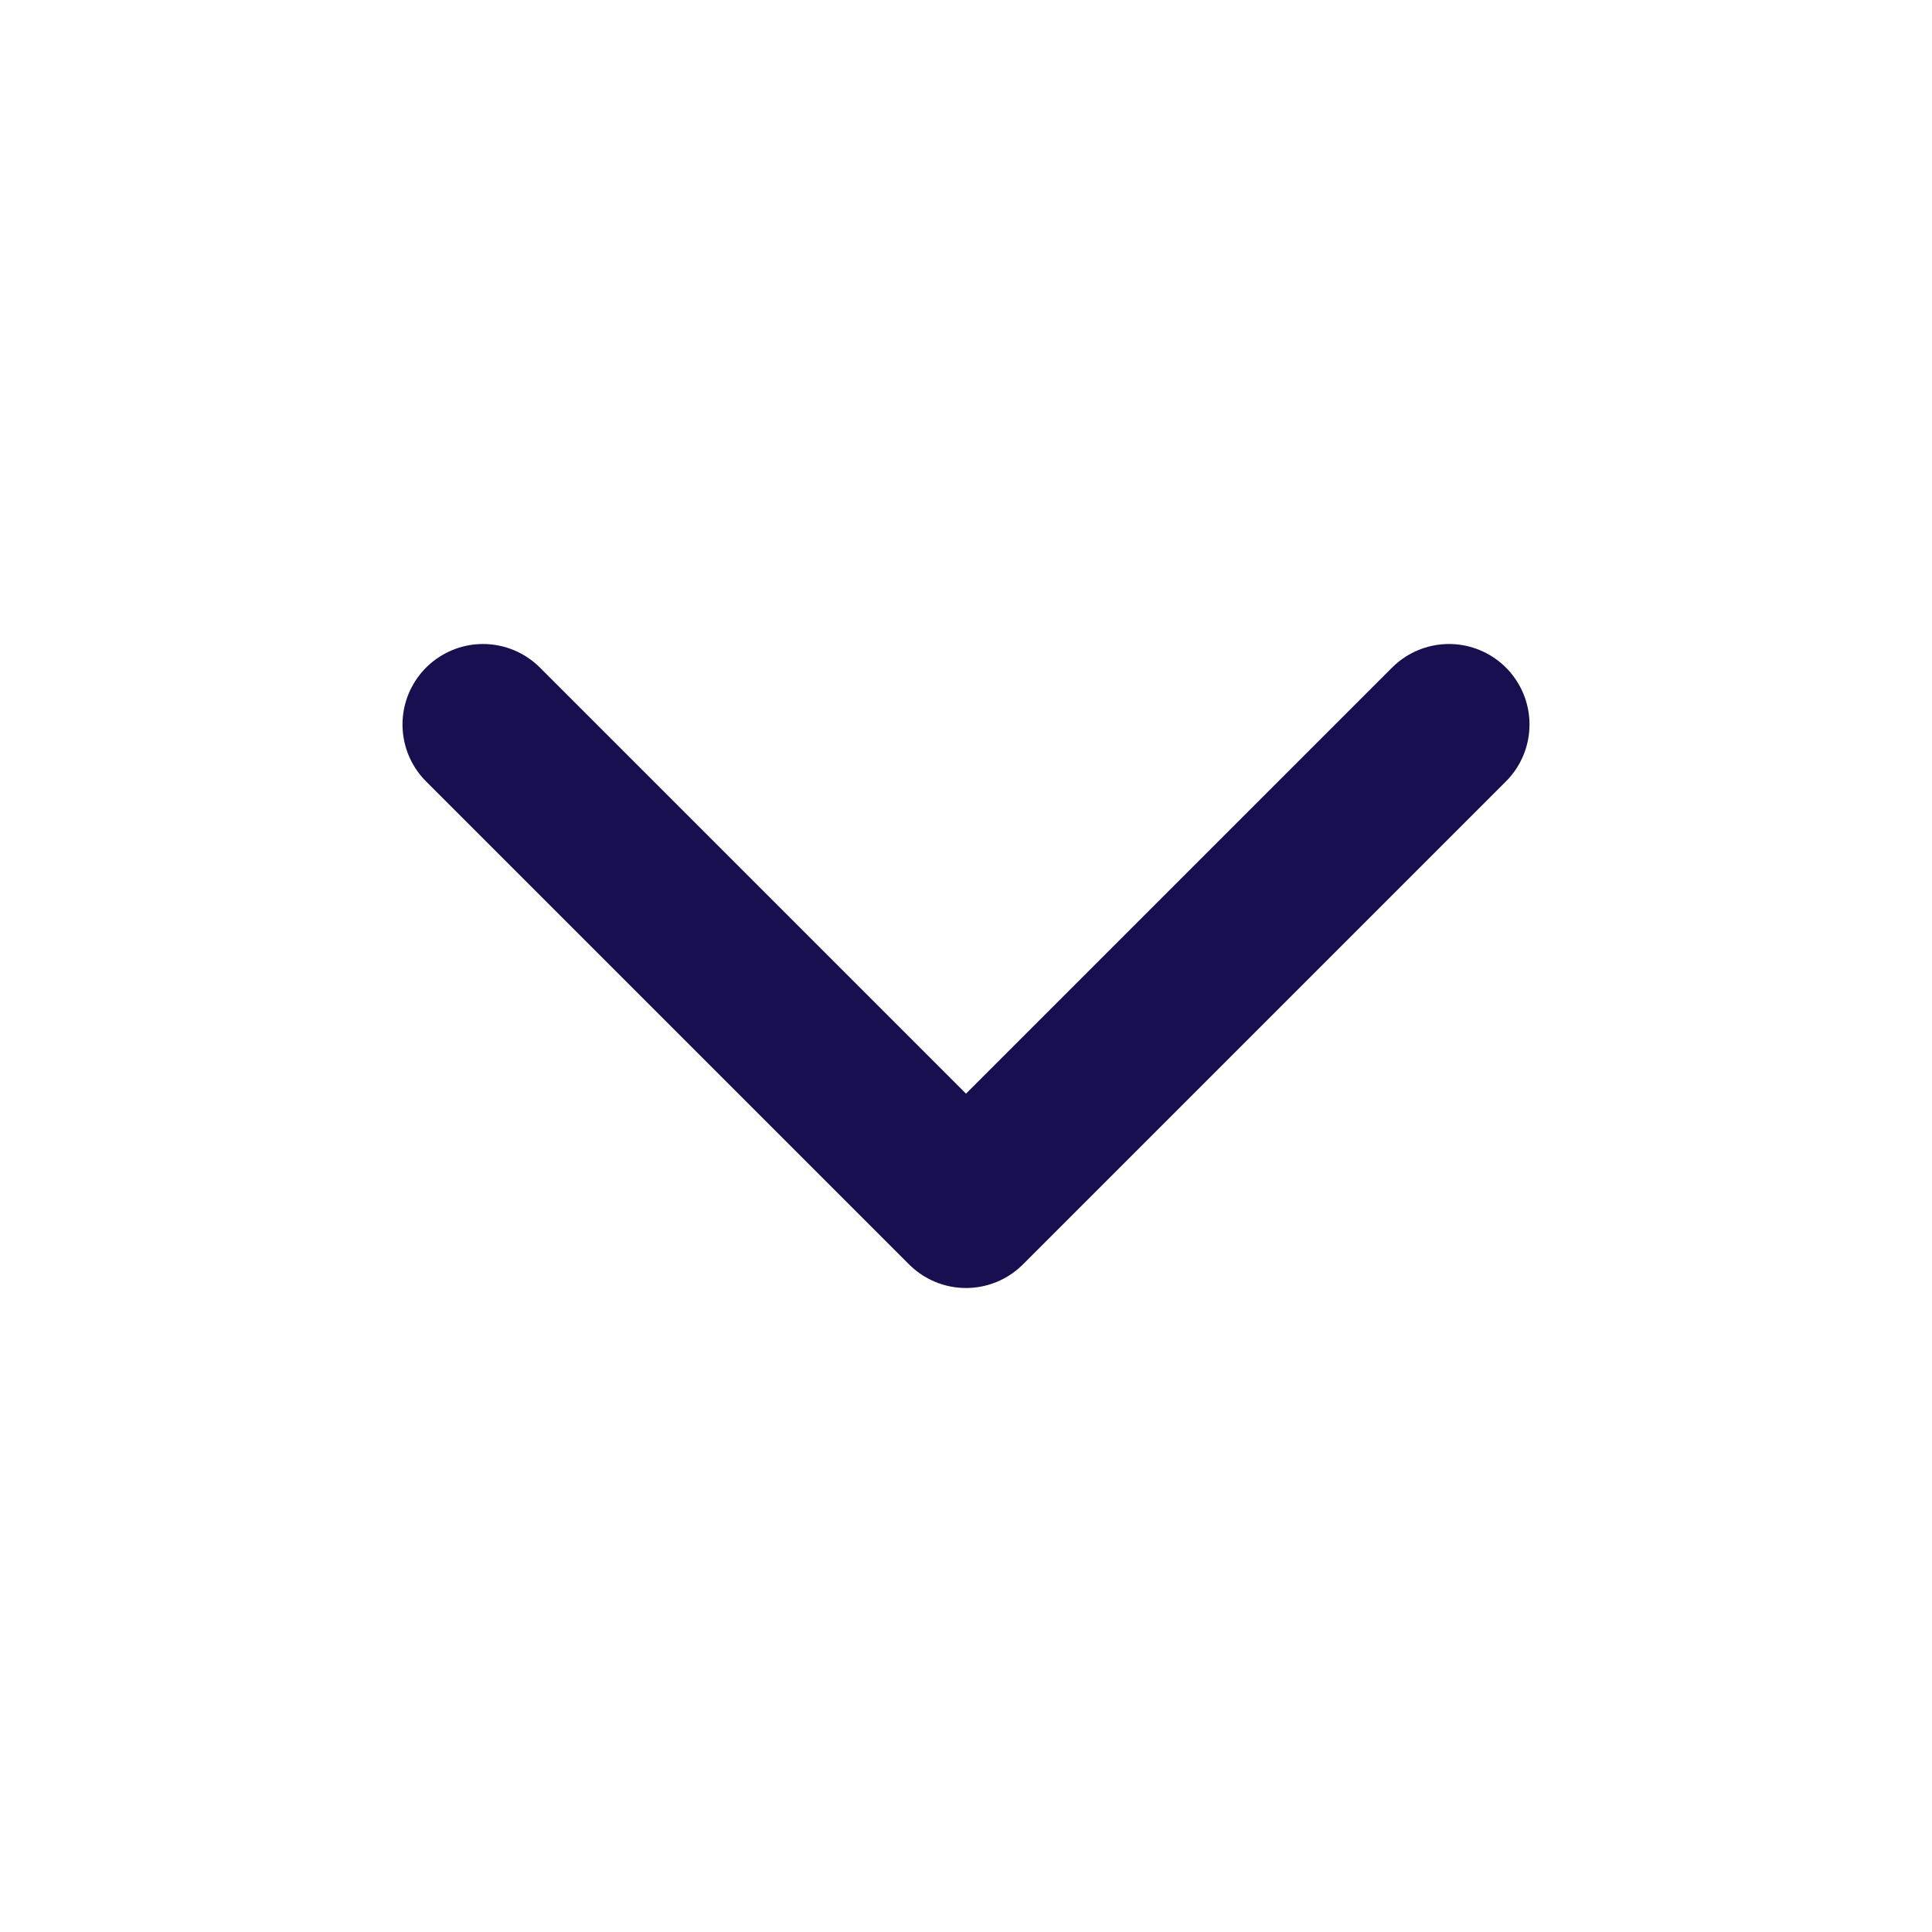 <svg xmlns="http://www.w3.org/2000/svg" width="24" height="24" viewBox="0 0 24 24" fill="none" stroke="#180F50" stroke-width="2" stroke-linecap="round" stroke-linejoin="round" class="feather feather-chevron-down"><polyline points="6 9 12 15 18 9"></polyline></svg>